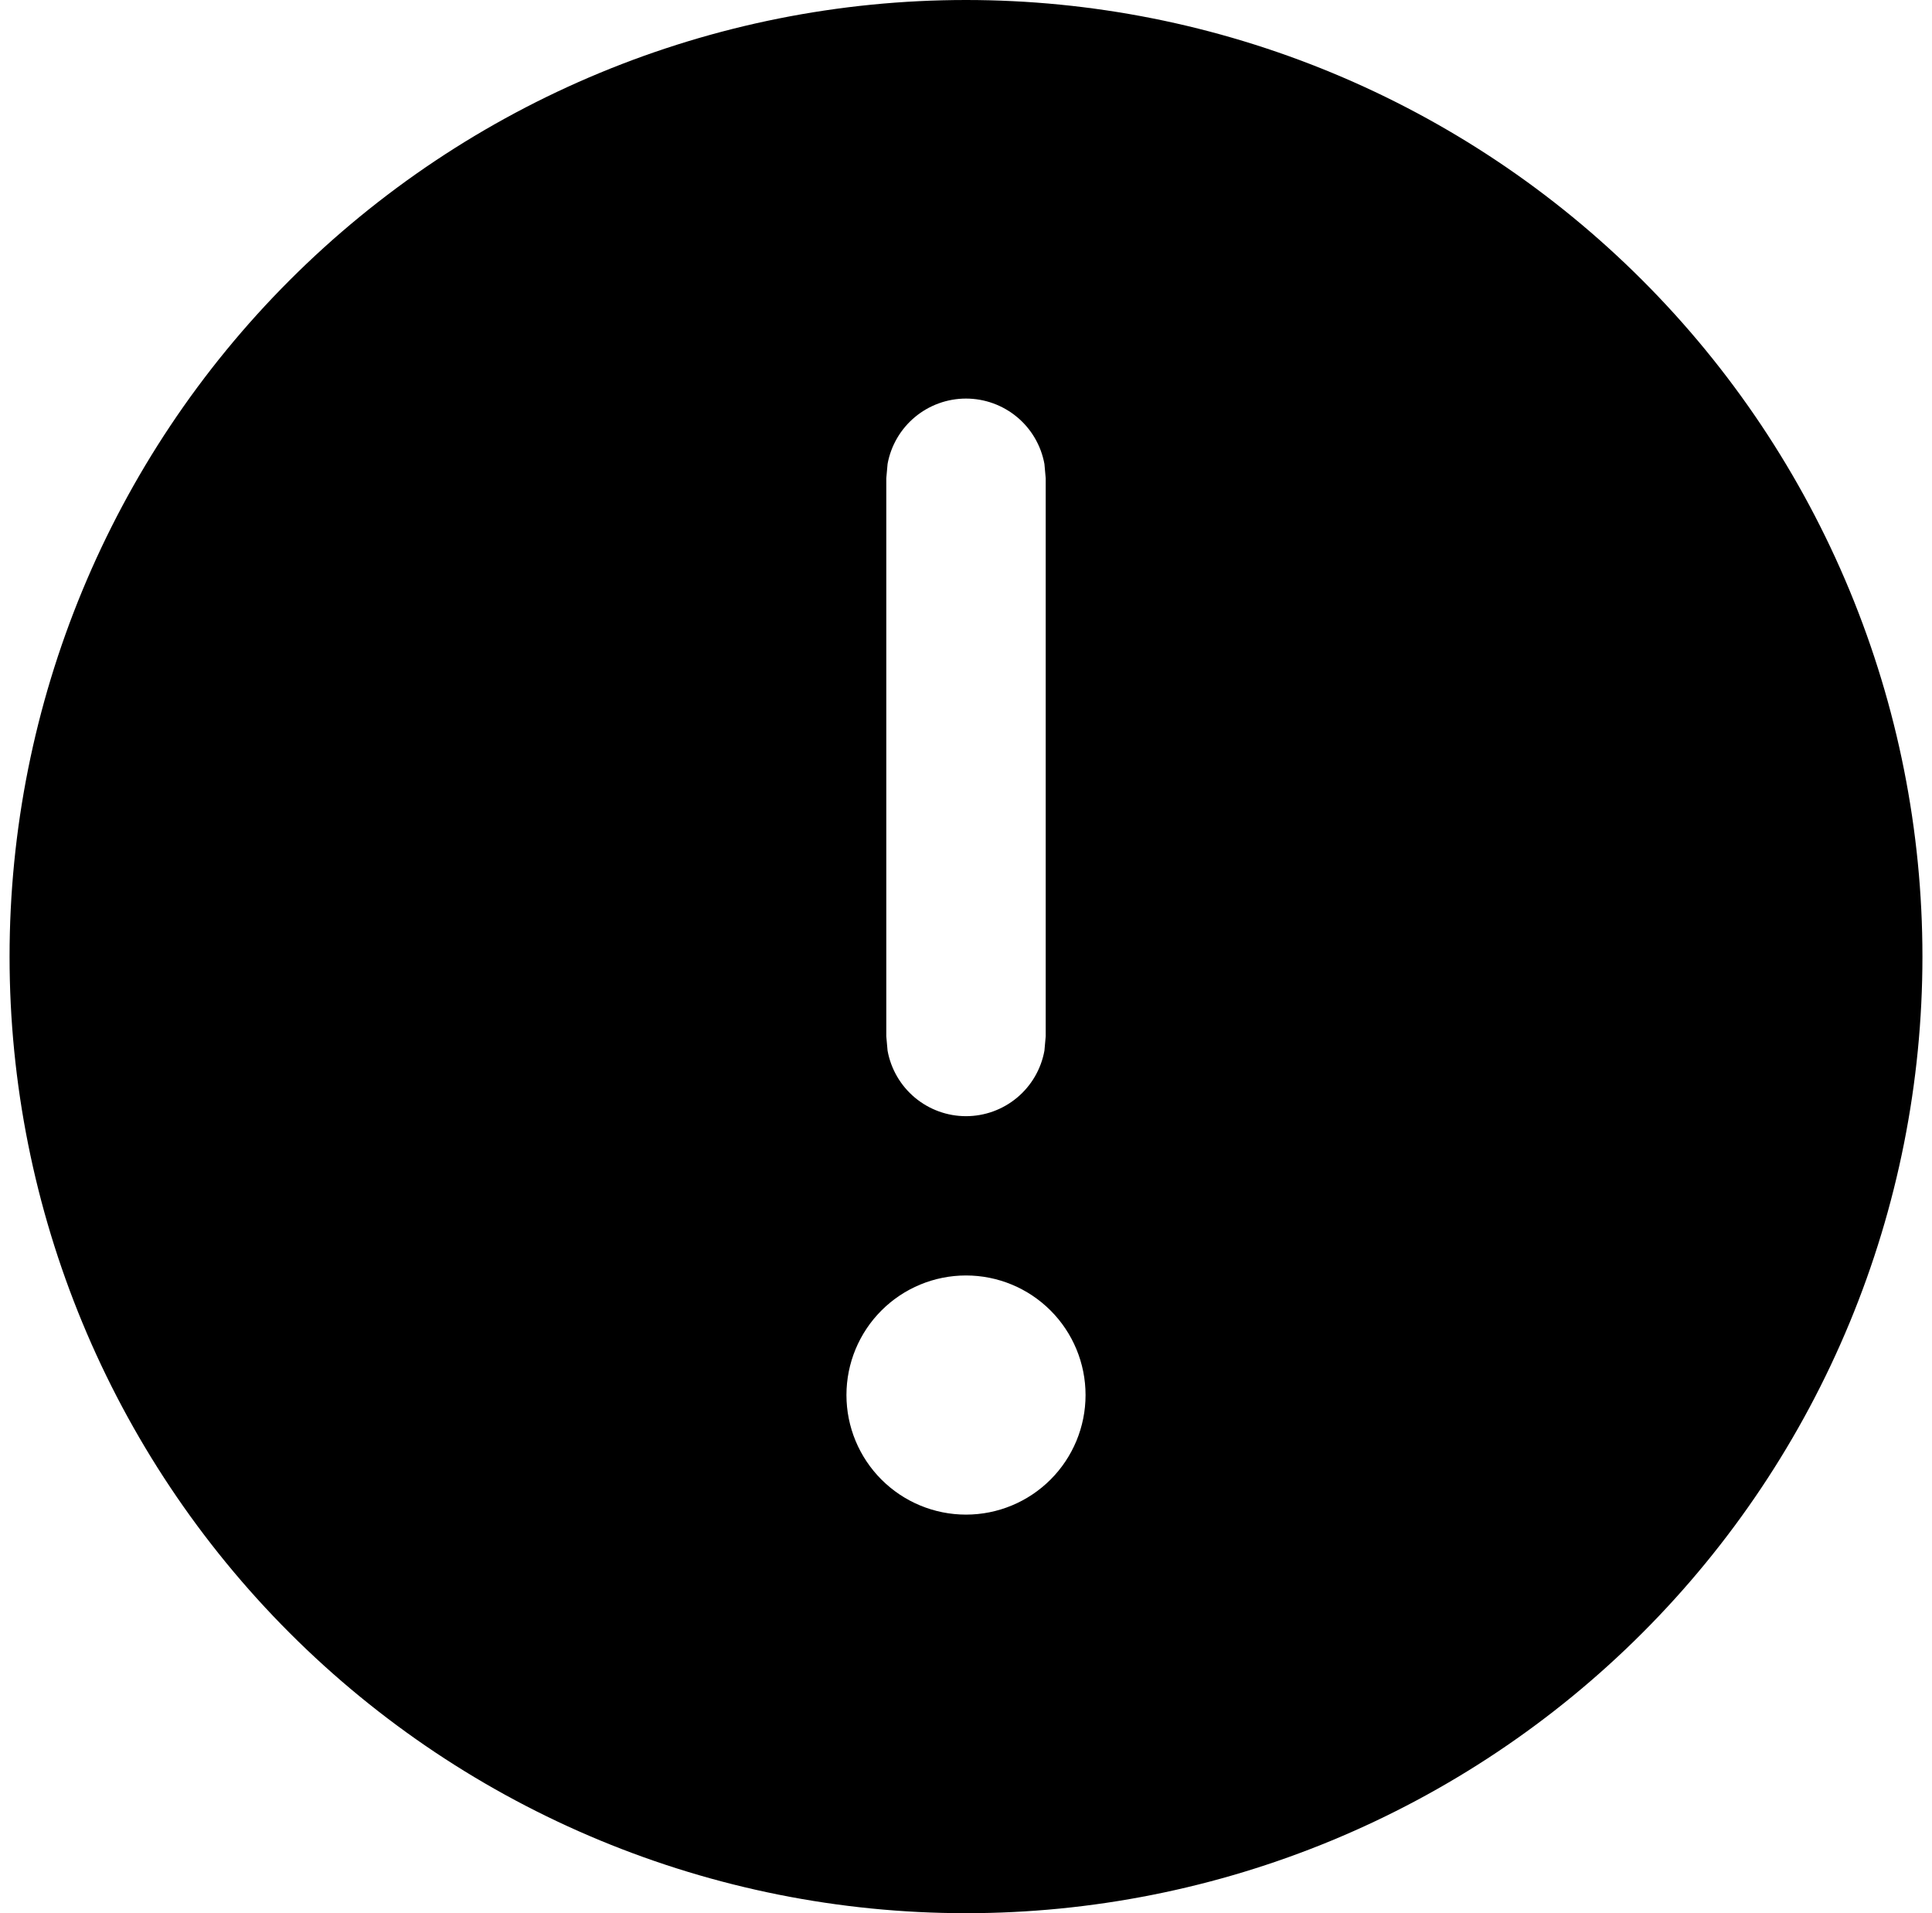 <svg width="101" height="100" viewBox="0 0 101 100" fill="none" xmlns="http://www.w3.org/2000/svg">
<path d="M50.5 0C57.066 -9.78424e-08 63.568 1.293 69.634 3.806C75.7 6.319 81.212 10.002 85.855 14.645C90.498 19.288 94.181 24.799 96.694 30.866C99.207 36.932 100.5 43.434 100.5 50C100.5 56.566 99.207 63.068 96.694 69.134C94.181 75.2 90.498 80.712 85.855 85.355C81.212 89.998 75.7 93.681 69.634 96.194C63.568 98.707 57.066 100 50.5 100C37.239 100 24.521 94.732 15.145 85.355C5.768 75.978 0.5 63.261 0.5 50C0.5 36.739 5.768 24.021 15.145 14.645C24.521 5.268 37.239 1.97602e-07 50.5 0ZM50.5 66.667C48.842 66.667 47.253 67.325 46.081 68.497C44.908 69.669 44.25 71.259 44.25 72.917C44.25 74.574 44.908 76.164 46.081 77.336C47.253 78.508 48.842 79.167 50.5 79.167C52.158 79.167 53.747 78.508 54.919 77.336C56.092 76.164 56.75 74.574 56.75 72.917C56.75 71.259 56.092 69.669 54.919 68.497C53.747 67.325 52.158 66.667 50.5 66.667ZM50.5 20.833C49.525 20.833 48.58 21.175 47.831 21.799C47.082 22.423 46.575 23.291 46.4 24.25L46.333 25V54.167L46.4 54.917C46.574 55.877 47.08 56.746 47.829 57.372C48.578 57.998 49.524 58.341 50.5 58.341C51.476 58.341 52.422 57.998 53.171 57.372C53.92 56.746 54.426 55.877 54.6 54.917L54.667 54.167V25L54.6 24.25C54.425 23.291 53.918 22.423 53.169 21.799C52.42 21.175 51.475 20.833 50.5 20.833Z" fill="url(#paint0_linear_922_11988)"/>
<defs>
<linearGradient id="paint0_linear_922_11988" x1="0.5" y1="30.367" x2="100.5" y2="30.367" gradientUnits="userSpaceOnUse">
<stop stopColor="#00FE7E"/>
<stop offset="1" stopColor="#00C4FE"/>
</linearGradient>
</defs>
</svg>
